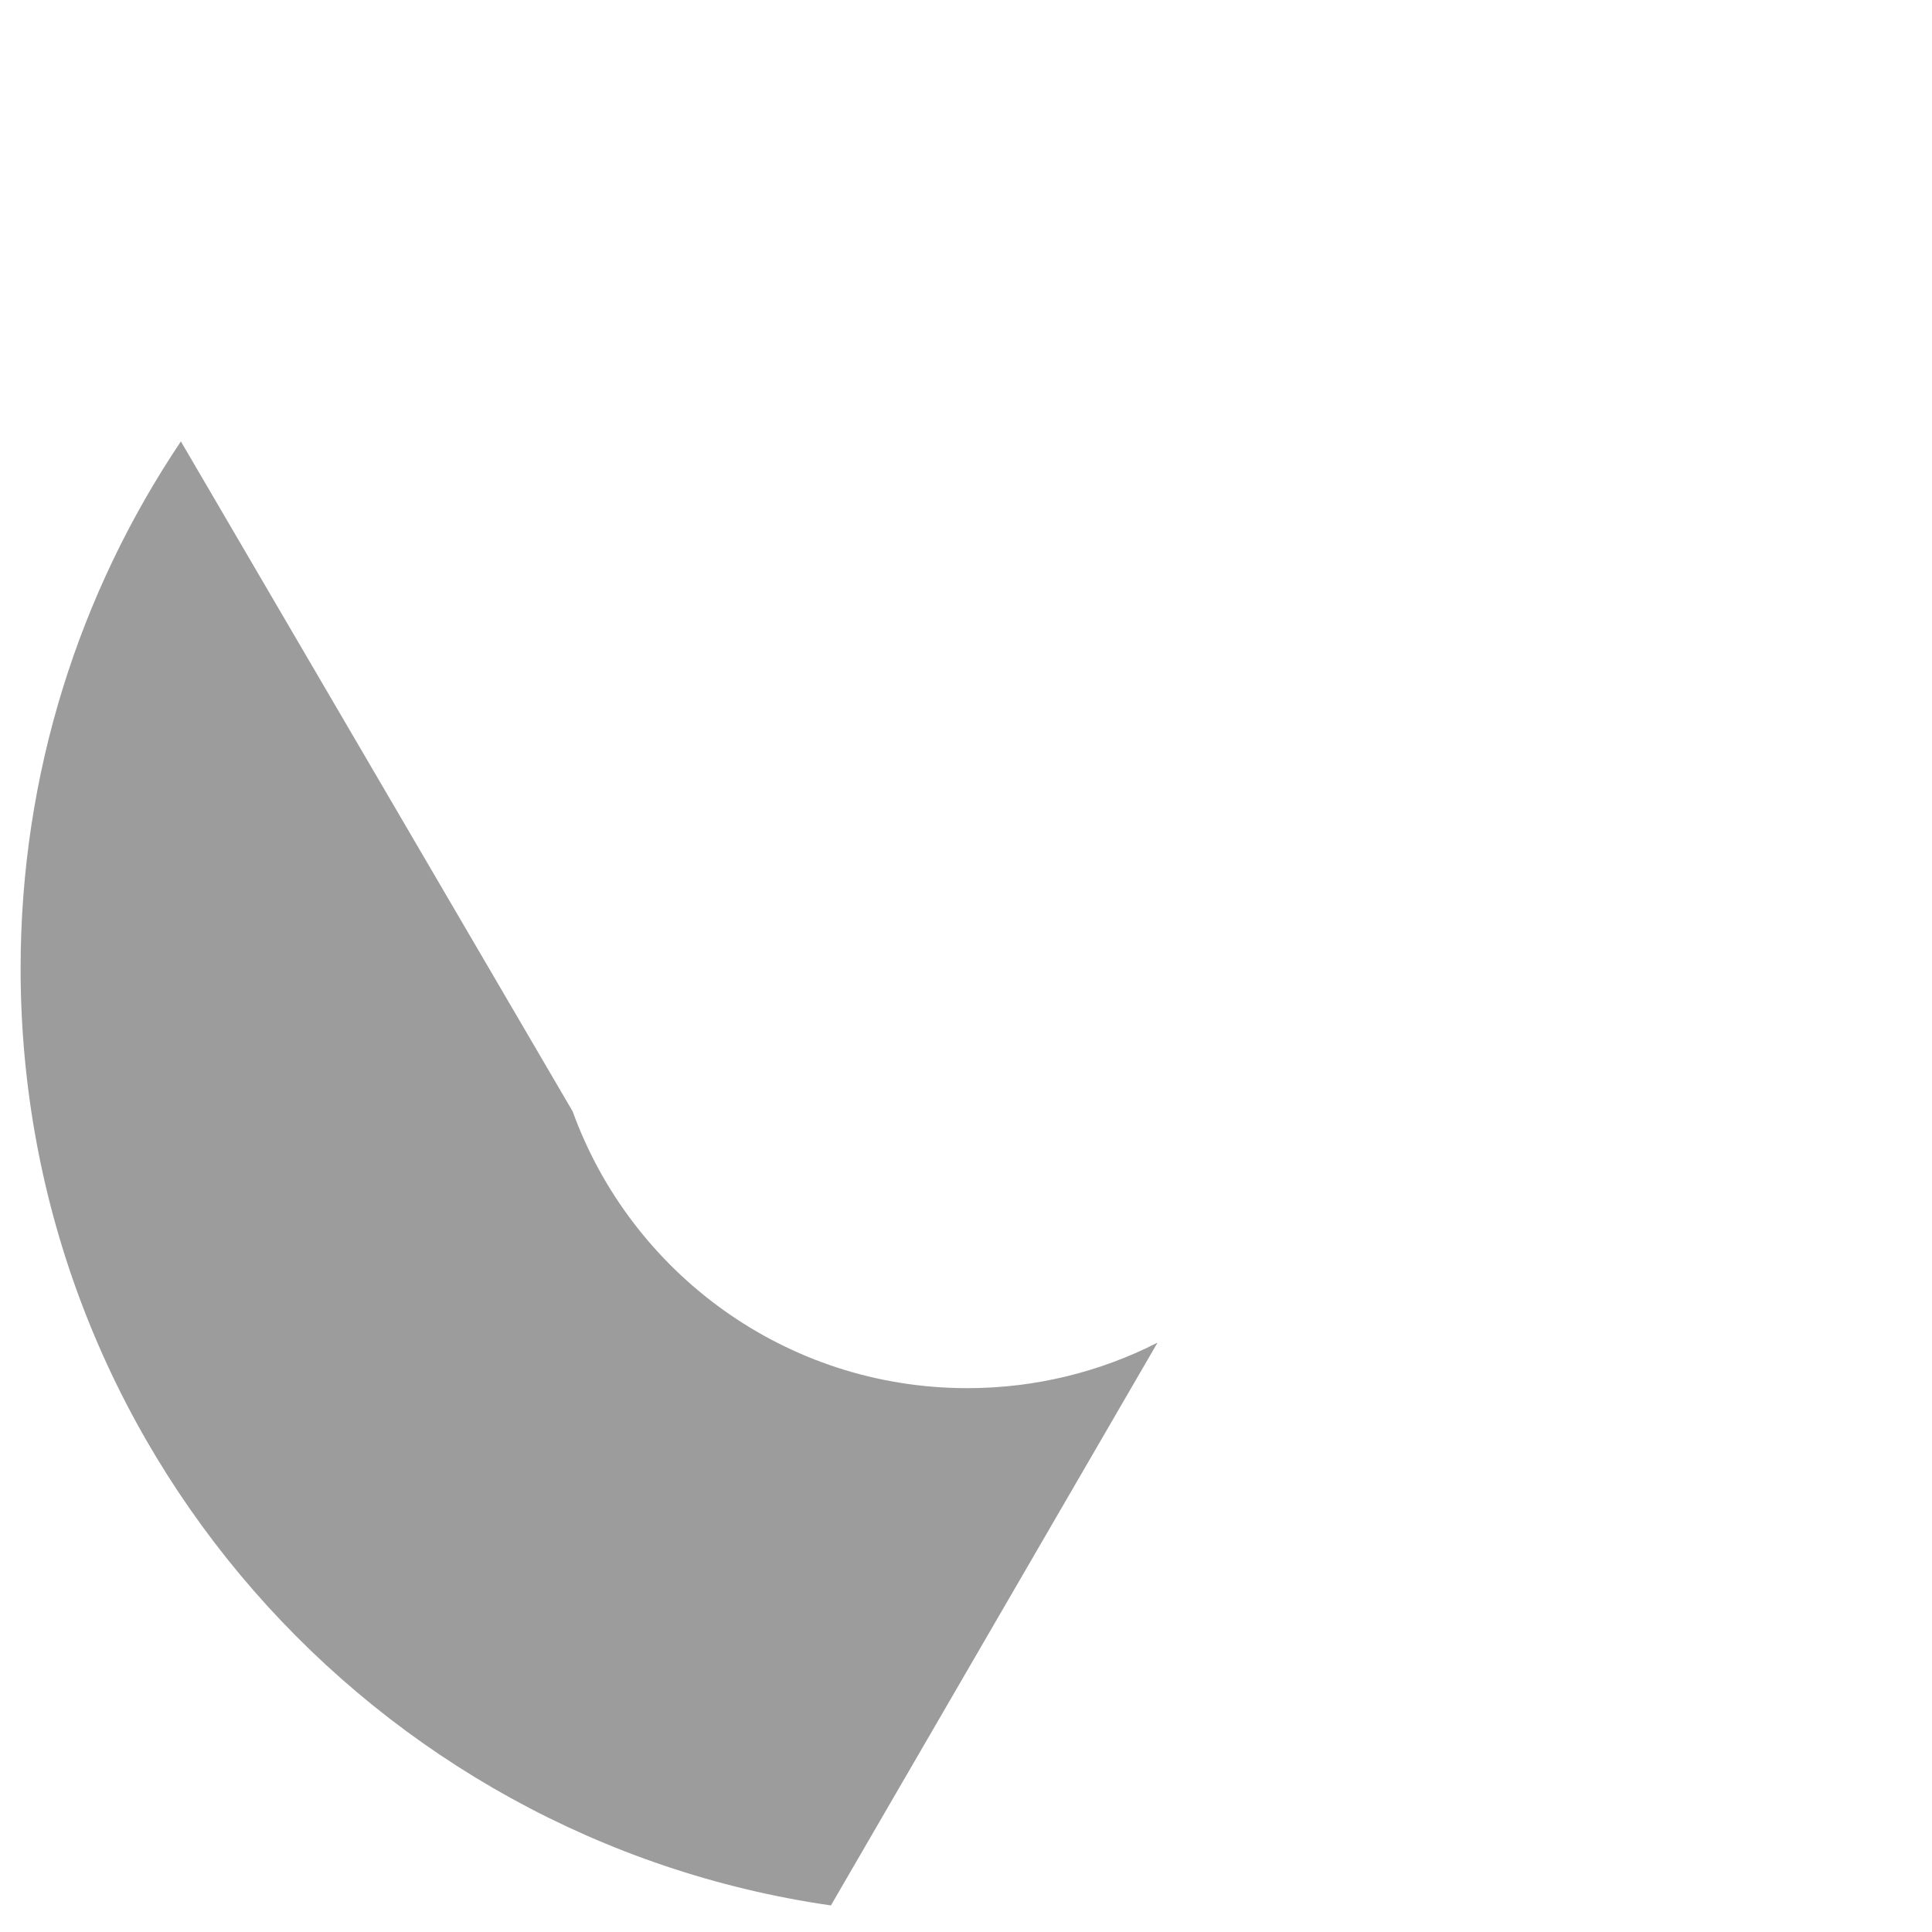 <?xml version="1.0" encoding="utf-8"?>
<!-- Generator: Adobe Illustrator 16.0.0, SVG Export Plug-In . SVG Version: 6.00 Build 0)  -->
<!DOCTYPE svg PUBLIC "-//W3C//DTD SVG 1.0//EN" "http://www.w3.org/TR/2001/REC-SVG-20010904/DTD/svg10.dtd">
<svg version="1.0" id="Layer_1" xmlns="http://www.w3.org/2000/svg" xmlns:xlink="http://www.w3.org/1999/xlink" x="0px" y="0px"
	 width="500px" height="500px" viewBox="0 0 500 500" enable-background="new 0 0 500 500" xml:space="preserve">
<g>
	<path fill="#9C9C9C" d="M250.332,359.252c-46.99,0-87.004-29.849-102.127-71.617L46.811,114.235
		C20.62,153.229,5.332,200.162,5.332,250.667c0,123.323,91.121,225.346,209.706,242.459l84.528-145.652
		C284.787,355.004,268.057,359.252,250.332,359.252z"/>
</g>
</svg>
